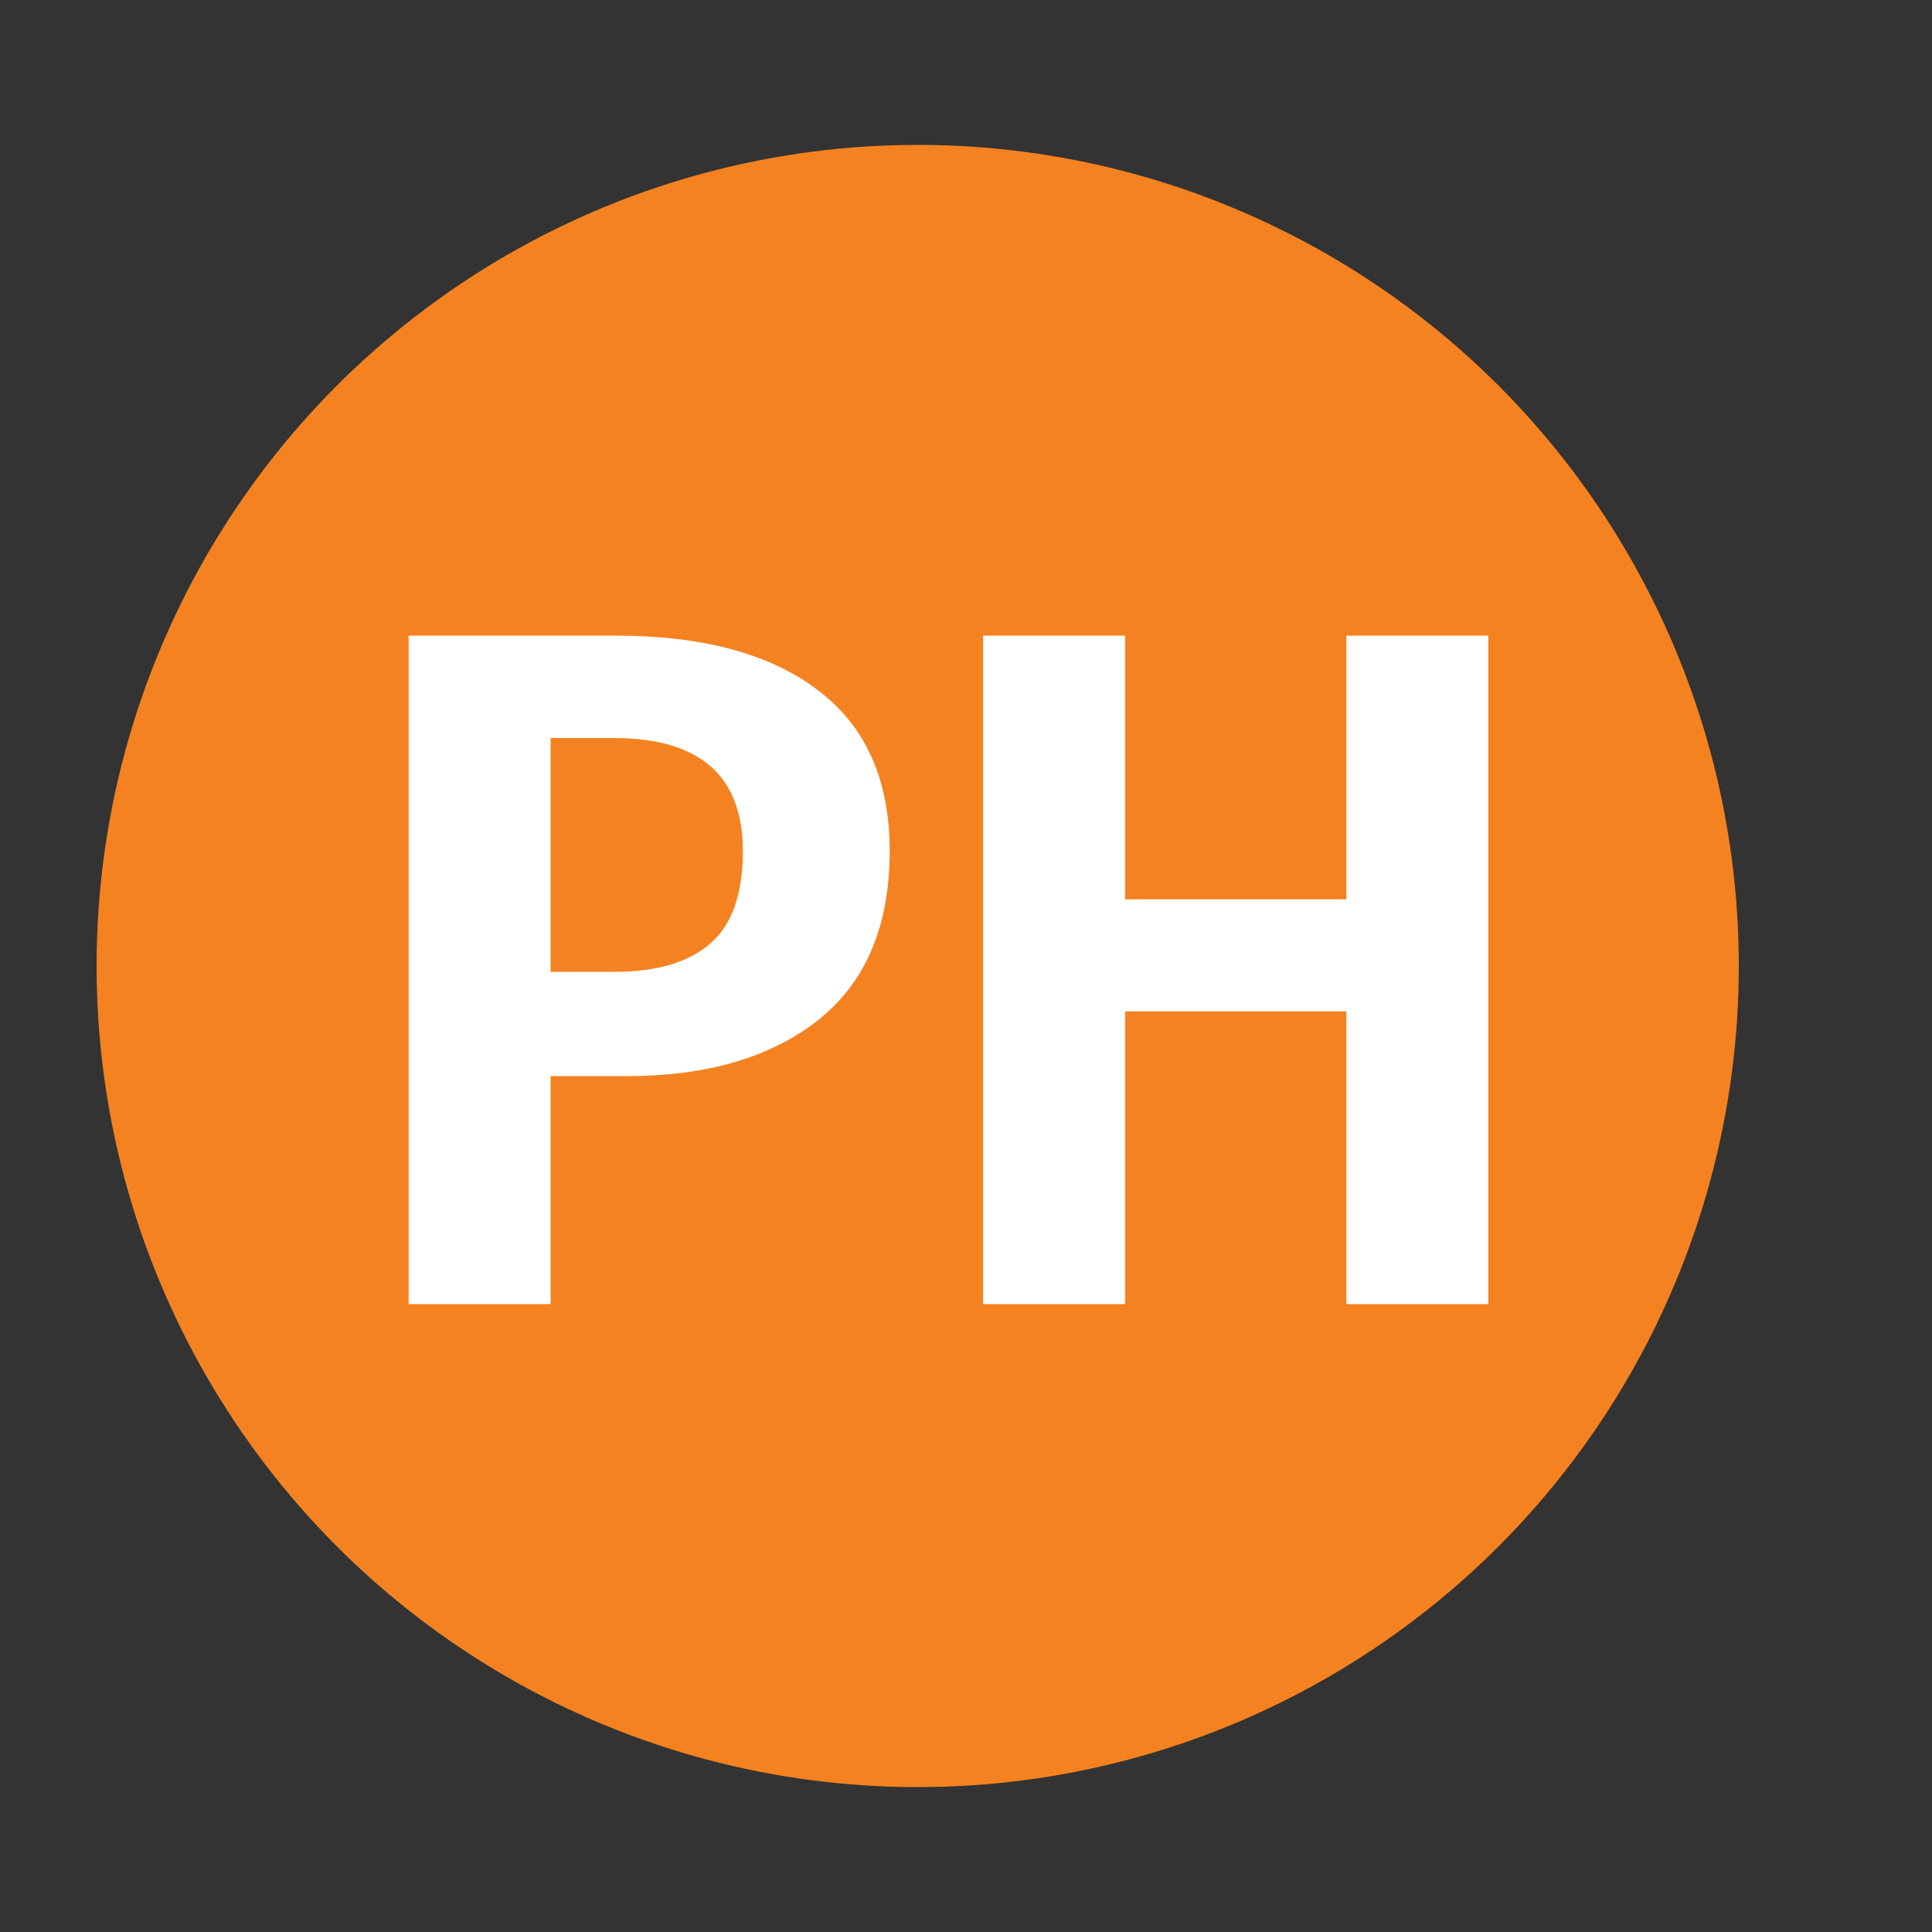 <svg width="40" height="40" viewBox="0 0 40 40" fill="none" xmlns="http://www.w3.org/2000/svg">
<rect x="0" y="0" width="40" height="40" fill="#333333" stroke="none"/>
<circle cx="19" cy="20" r="17" fill="#F58220"/>
<path d="M12.74 13.16C14.54 13.16 15.933 13.533 16.92 14.28C17.92 15.027 18.42 16.14 18.42 17.62C18.42 19.167 17.927 20.333 16.94 21.12C15.953 21.893 14.633 22.28 12.98 22.28H11.4V27H8.46V13.16H12.74ZM12.74 20.12C13.593 20.12 14.247 19.927 14.7 19.54C15.153 19.153 15.38 18.513 15.38 17.62C15.38 16.06 14.487 15.28 12.7 15.28H11.4V20.12H12.74ZM27.875 27V20.94H23.294V27H20.355V13.16H23.294V18.62H27.875V13.16H30.814V27H27.875Z" fill="white"/>
</svg>
